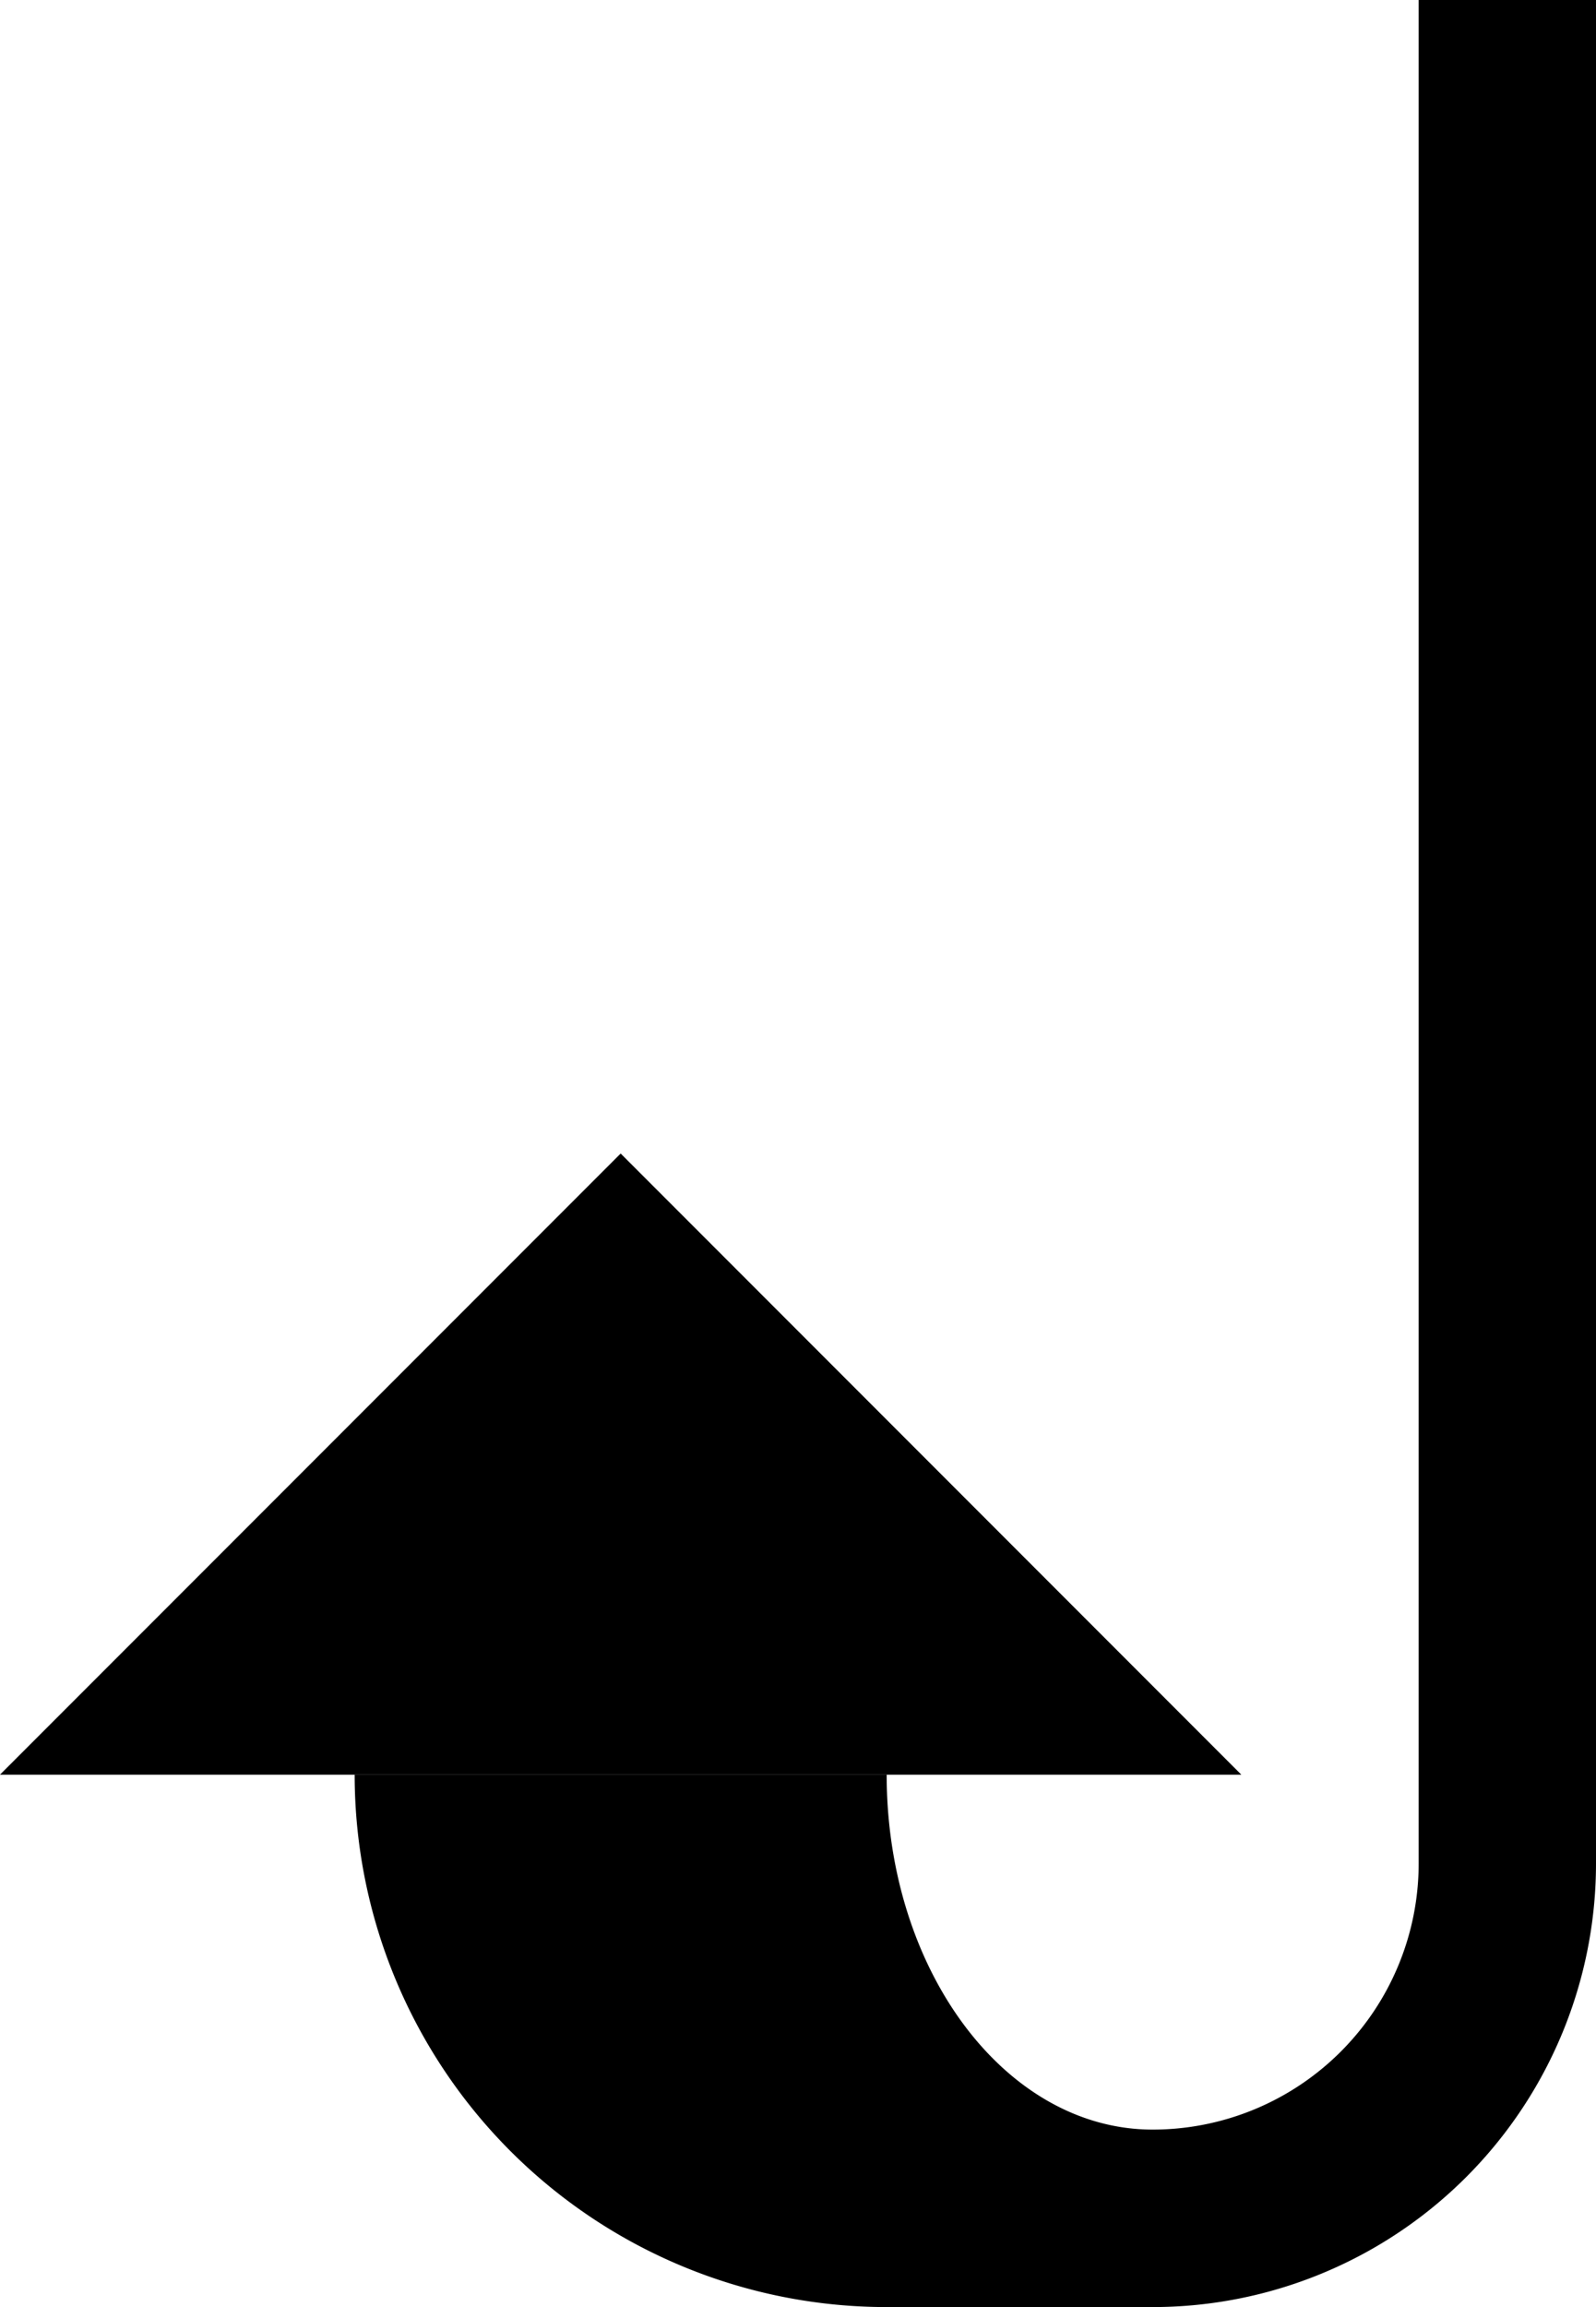 <svg xmlns="http://www.w3.org/2000/svg" version="1.0" width="18" height="26"><path d="M0 20l7-7 7 7H0z"/><path d="M16 0v21a3 3 0 0 1-3 3c-1.657 0-3-1.79-3-4H4a6 6 0 0 0 6 6h3a5 5 0 0 0 5-5V0h-2z"/></svg>